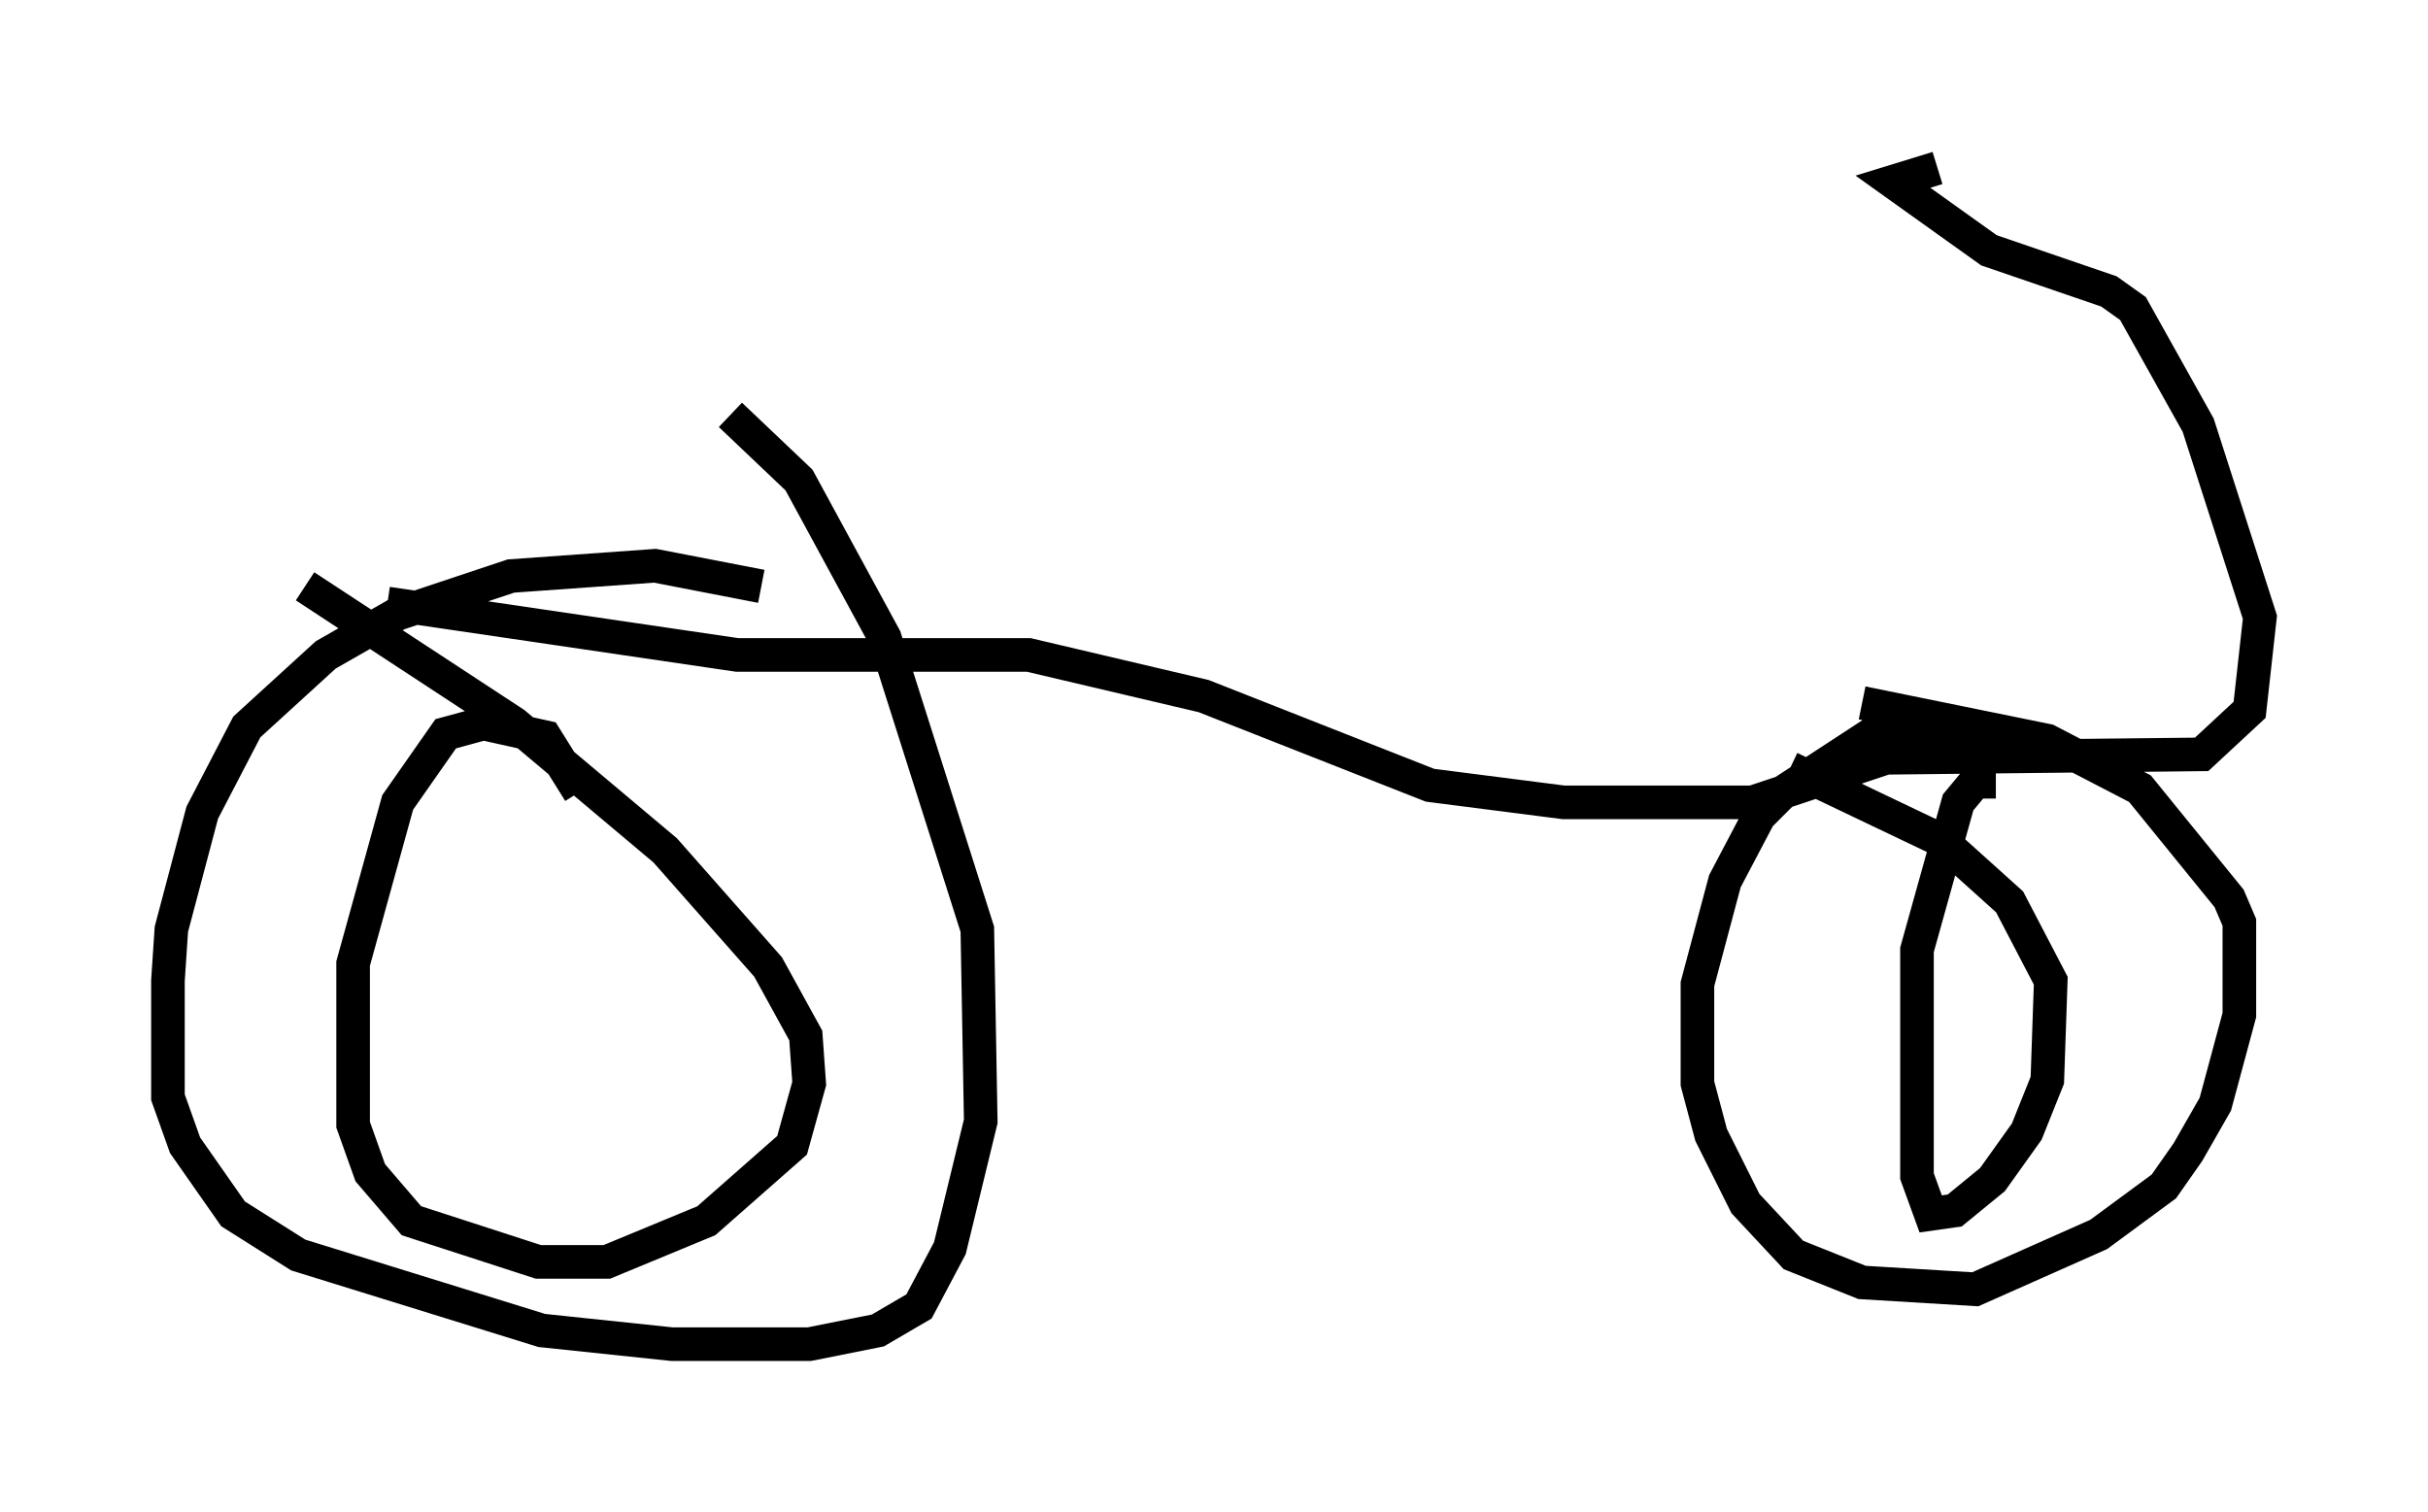 <?xml version="1.0" encoding="utf-8" ?>
<svg baseProfile="full" height="45.015" version="1.1" width="72.272" xmlns="http://www.w3.org/2000/svg" xmlns:ev="http://www.w3.org/2001/xml-events" xmlns:xlink="http://www.w3.org/1999/xlink"><defs /><rect fill="white" height="45.015" width="72.272" x="0" y="0" /><path d="M25.621, 20.313 m-2.96, -2.858 l-3.165, -0.613 -4.288, 0.306 l-3.369, 1.123 -2.144, 1.225 l-2.348, 2.144 -1.327, 2.552 l-0.919, 3.471 -0.102, 1.531 l0.0, 3.471 0.51, 1.429 l1.429, 2.042 1.94, 1.225 l7.248, 2.246 3.879, 0.408 l4.083, 0.0 2.042, -0.408 l1.225, -0.715 0.919, -1.735 l0.919, -3.777 -0.102, -5.717 l-2.756, -8.677 -2.552, -4.696 l-2.042, -1.94 m-4.492, 11.229 l-1.021, -1.633 -1.838, -0.408 l-1.123, 0.306 -1.429, 2.042 l-1.327, 4.798 0.0, 4.798 l0.51, 1.429 1.225, 1.429 l3.777, 1.225 2.042, 0.0 l2.96, -1.225 2.552, -2.246 l0.51, -1.838 -0.102, -1.429 l-1.123, -2.042 -3.063, -3.471 l-4.492, -3.777 -6.227, -4.083 m53.39, 5.308 l-1.735, -0.715 -5.002, -0.204 l-2.654, 1.735 -0.715, 0.715 l-1.021, 1.94 -0.817, 3.063 l0.0, 2.96 0.408, 1.531 l1.021, 2.042 1.429, 1.531 l2.042, 0.817 3.369, 0.204 l3.675, -1.633 1.94, -1.429 l0.715, -1.021 0.817, -1.429 l0.715, -2.654 0.0, -2.756 l-0.306, -0.715 -2.654, -3.267 l-2.756, -1.429 -5.513, -1.123 m3.981, 2.348 l-0.613, 0.0 -0.51, 0.613 l-1.225, 4.39 0.0, 6.738 l0.408, 1.123 0.715, -0.102 l1.123, -0.919 1.021, -1.429 l0.613, -1.531 0.102, -2.96 l-1.225, -2.348 -2.042, -1.838 l-4.492, -2.144 m-41.753, -4.9 l10.413, 1.531 8.677, 0.0 l5.206, 1.225 6.738, 2.654 l3.981, 0.51 5.615, 0.0 l3.981, -1.327 9.392, -0.102 l1.429, -1.327 0.306, -2.756 l-1.838, -5.717 -1.94, -3.471 l-0.715, -0.51 -3.573, -1.225 l-2.858, -2.042 1.327, -0.408 " fill="none" stroke="black" stroke-width="1" /></svg>